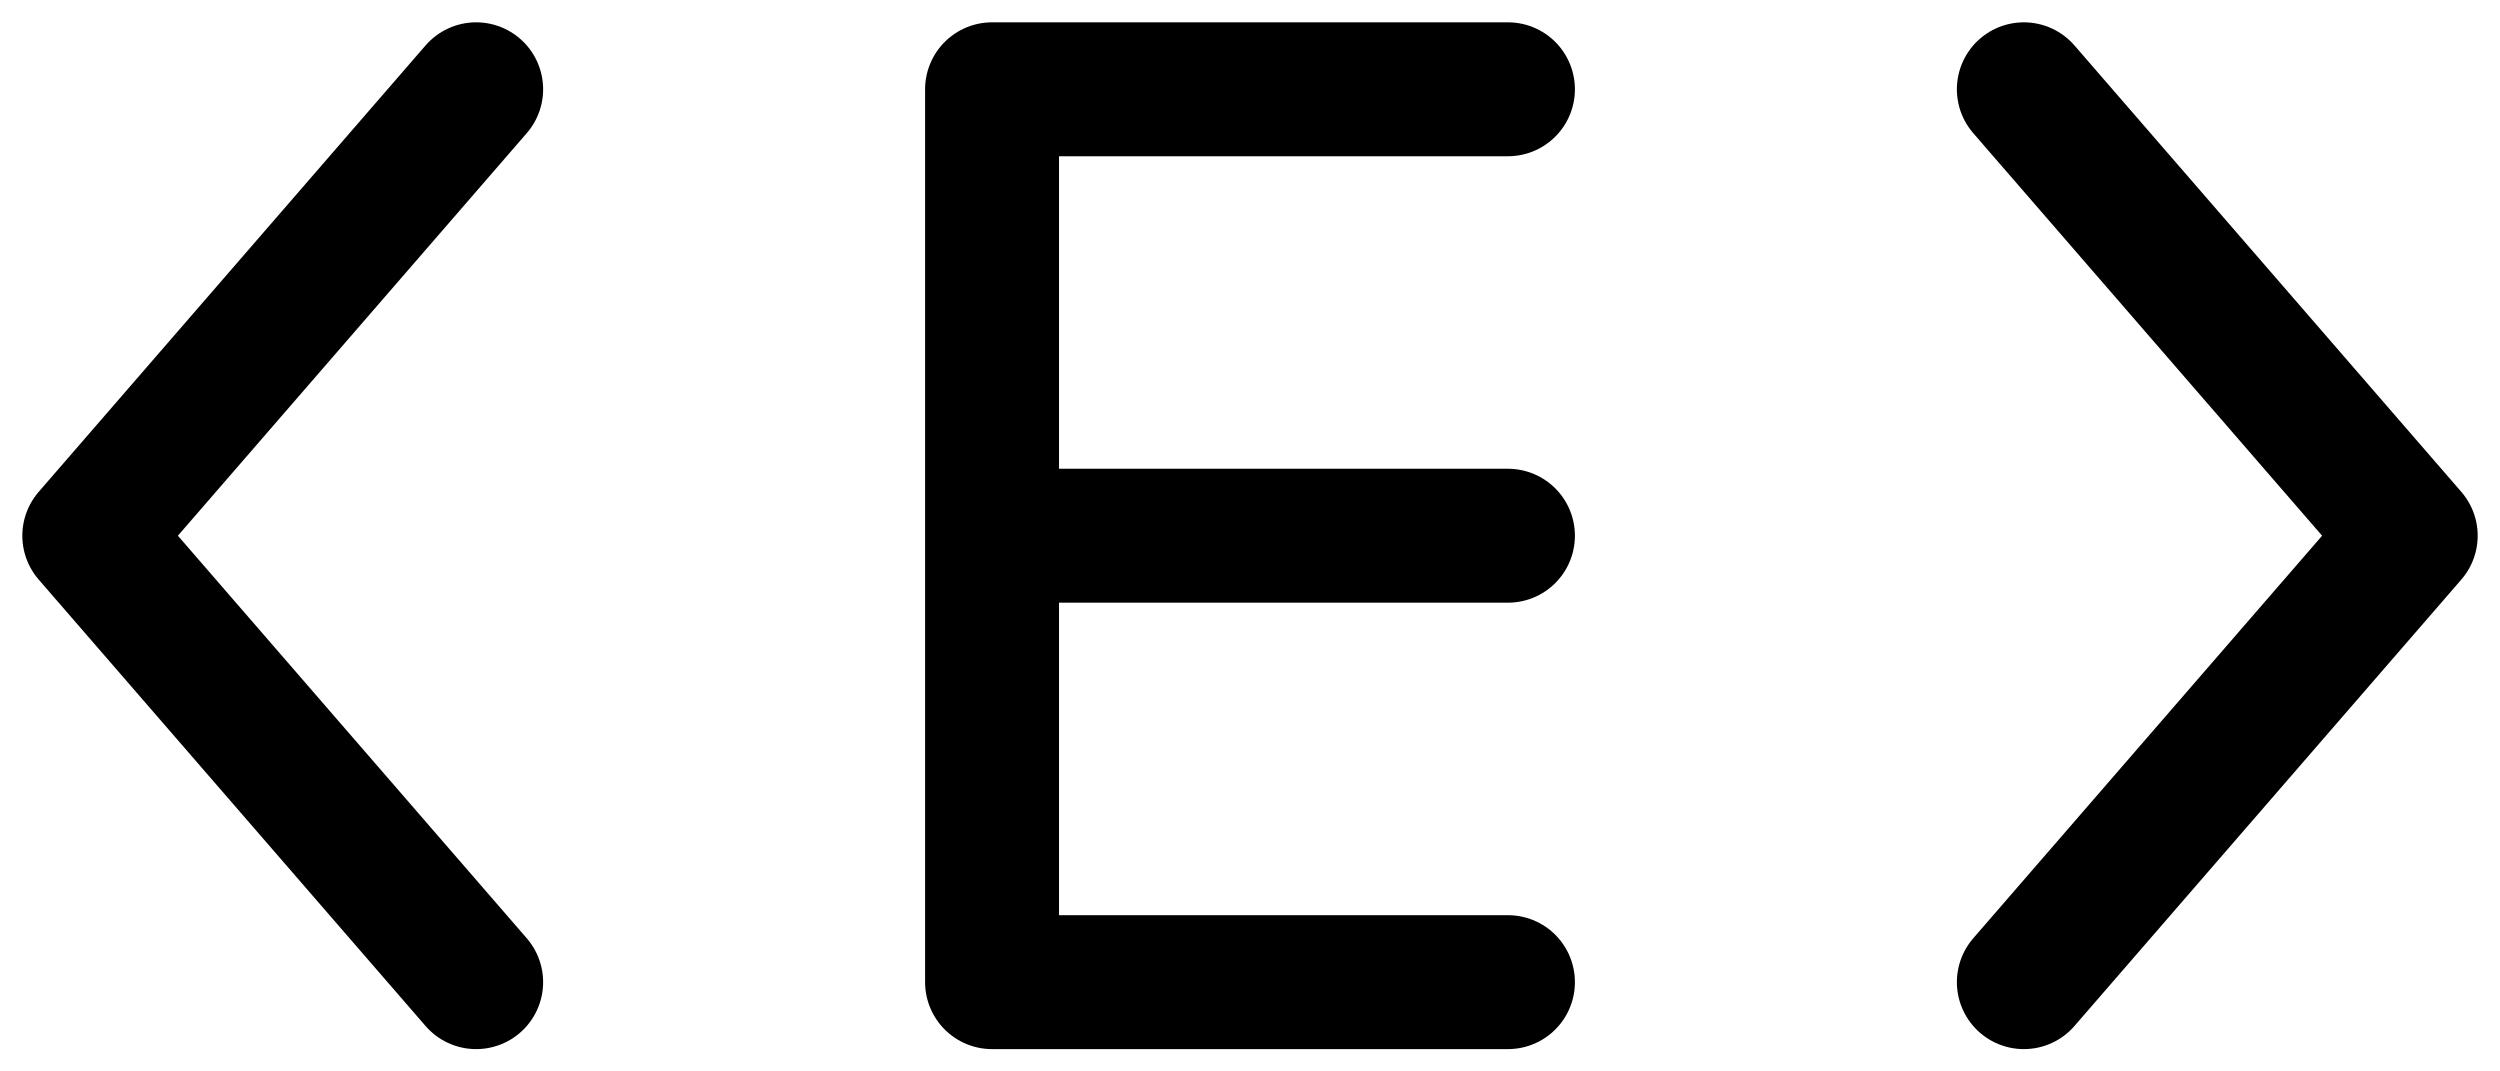 <svg width="28" height="12" viewBox="0 0 28 12" fill="none" xmlns="http://www.w3.org/2000/svg">
  <path d="M5.333 1L1 6L5.333 11M22.667 11L27 6L22.667 1M16.889 1H11.111V6M11.111 6V11H16.889M11.111 6H16.889" stroke="currentColor" stroke-width="1.5" stroke-linecap="round" stroke-linejoin="round"/>
</svg>
